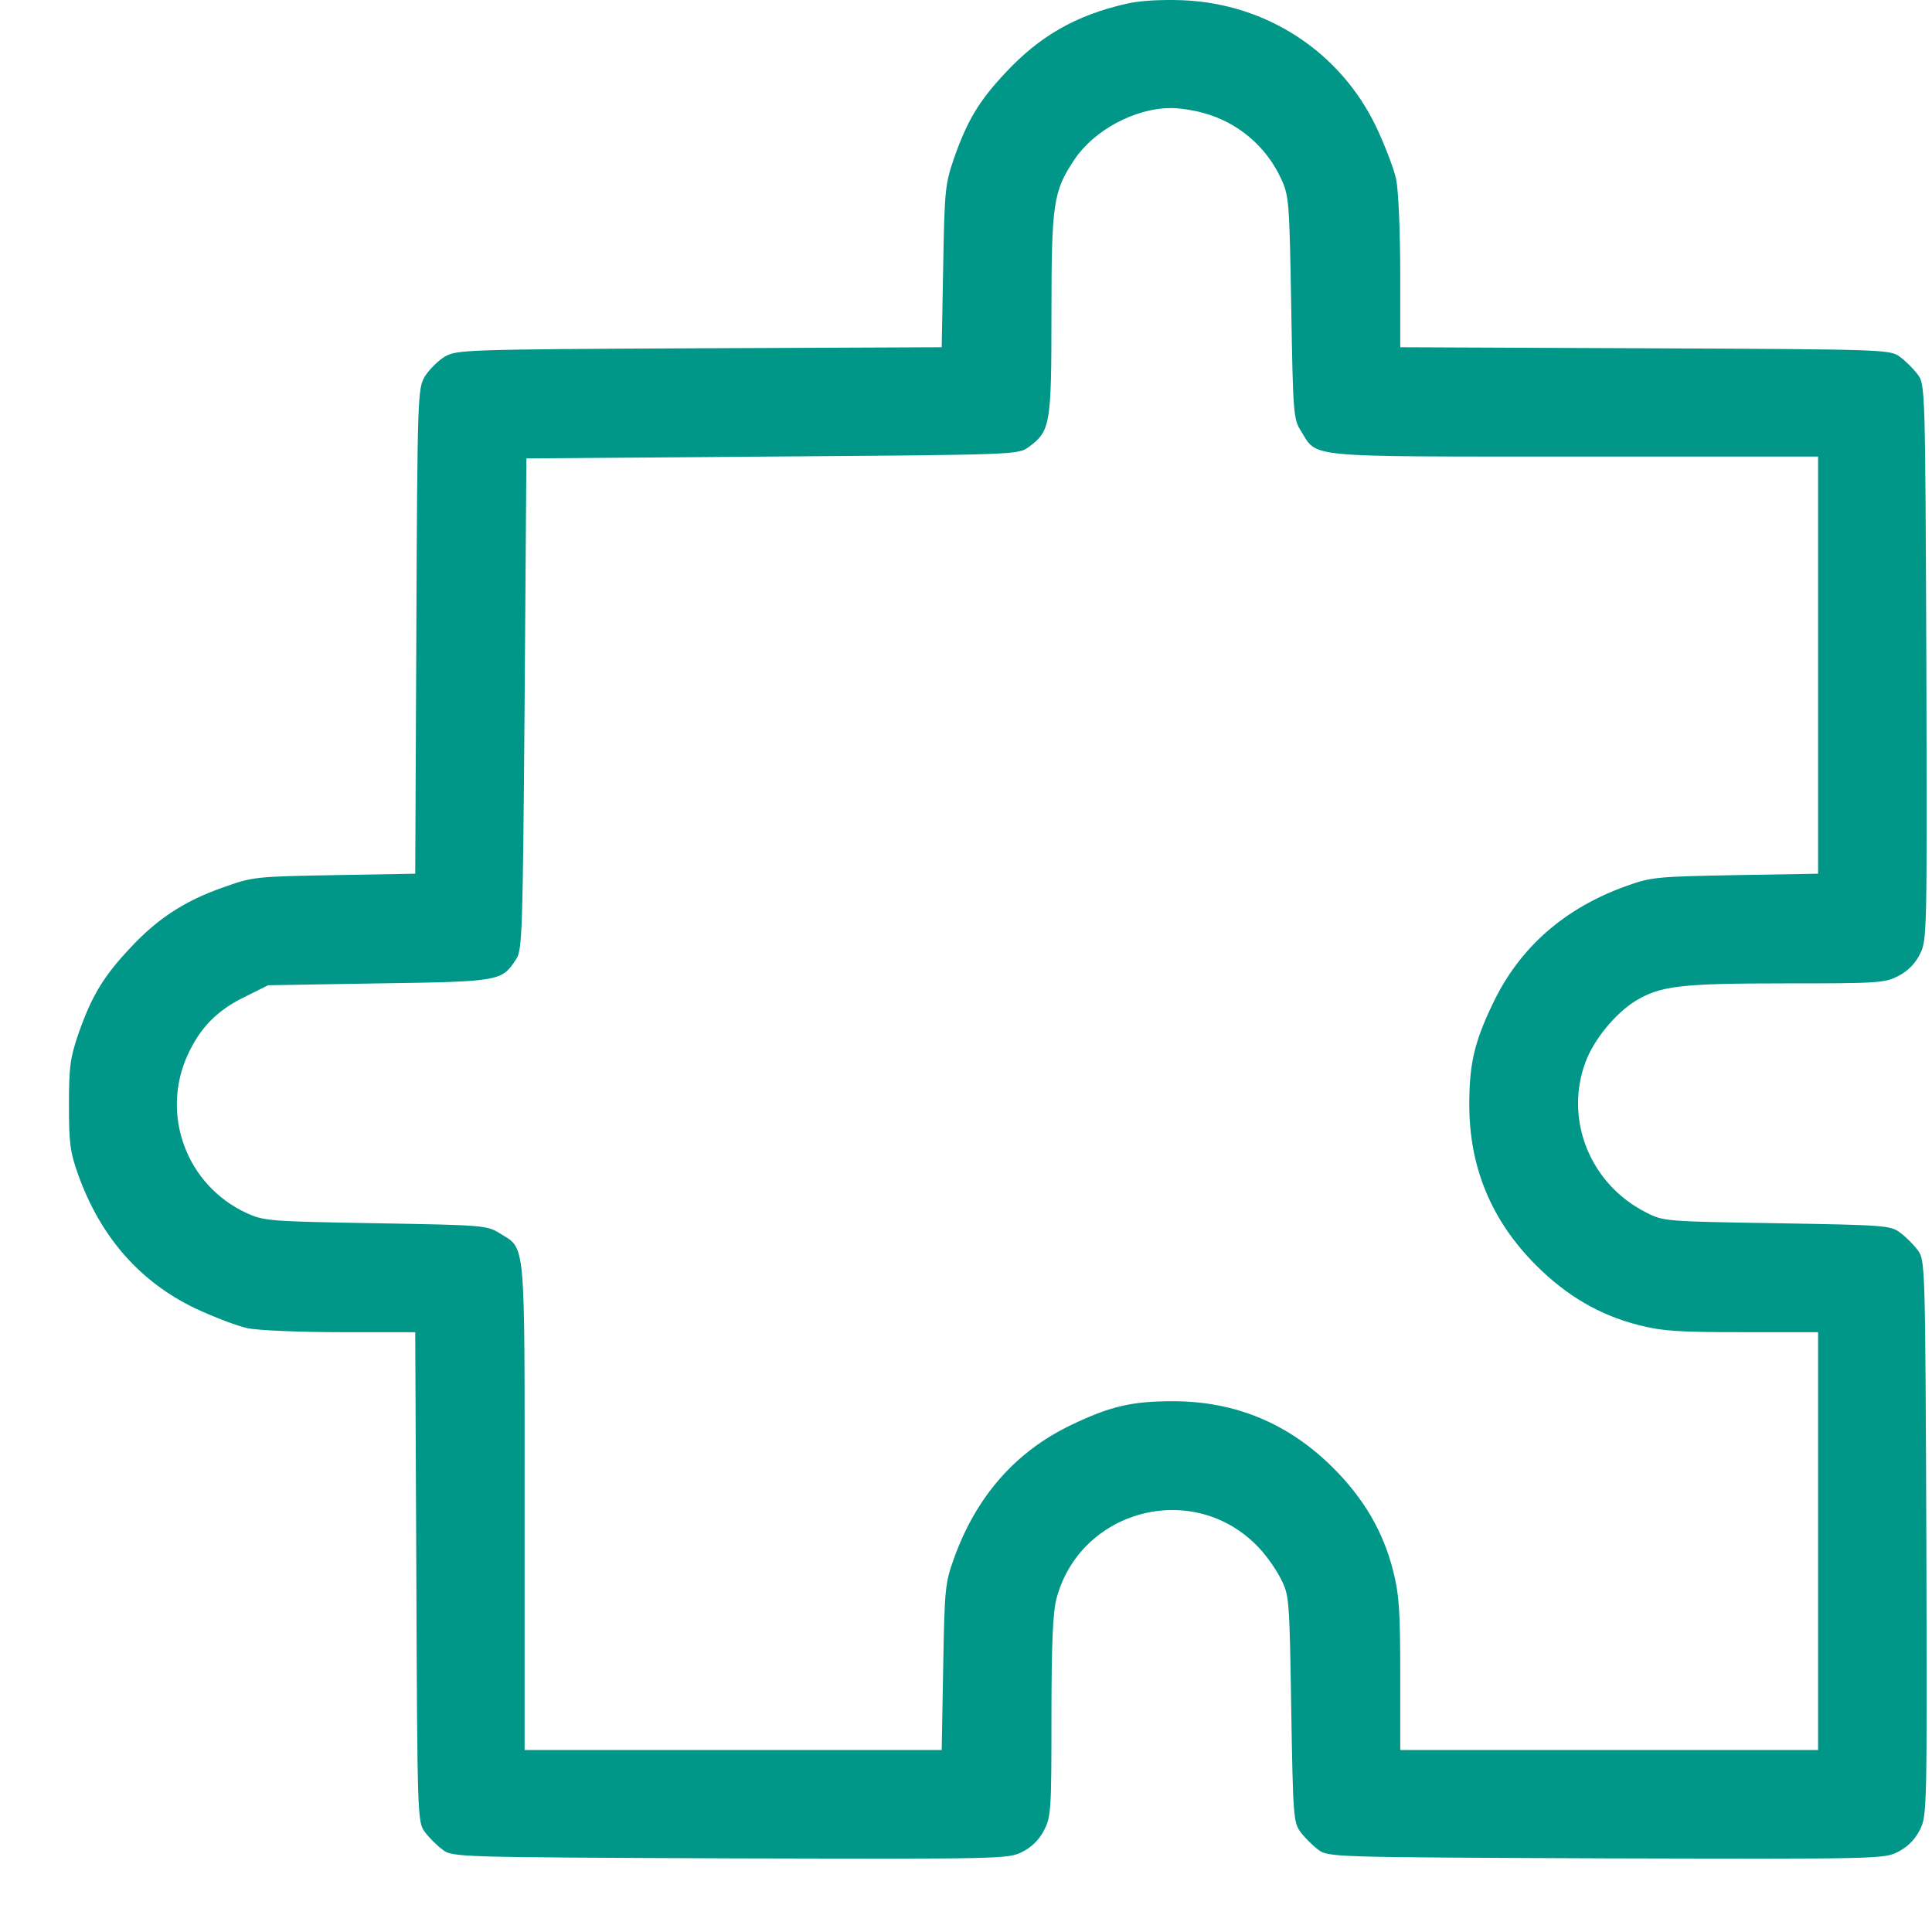 <svg width="26" height="26" viewBox="0 0 26 26" fill="none" xmlns="http://www.w3.org/2000/svg">
<path d="M15.152 0.052C14.473 0.208 13.989 0.487 13.529 0.981C13.177 1.357 13.02 1.617 12.844 2.115C12.717 2.482 12.712 2.555 12.693 3.587L12.673 4.673L9.417 4.687C6.238 4.702 6.15 4.707 5.984 4.8C5.891 4.858 5.774 4.976 5.715 5.069C5.622 5.235 5.617 5.323 5.603 8.501L5.588 11.758L4.503 11.777C3.442 11.797 3.407 11.797 3.001 11.943C2.483 12.124 2.116 12.364 1.745 12.765C1.393 13.141 1.236 13.4 1.06 13.899C0.943 14.237 0.928 14.359 0.928 14.872C0.928 15.386 0.943 15.503 1.055 15.816C1.354 16.647 1.882 17.249 2.625 17.606C2.874 17.723 3.192 17.845 3.334 17.875C3.476 17.904 4.043 17.928 4.591 17.928H5.588L5.603 21.224C5.617 24.466 5.617 24.524 5.72 24.657C5.774 24.73 5.881 24.837 5.955 24.891C6.087 24.994 6.141 24.994 9.827 25.009C13.499 25.018 13.568 25.018 13.759 24.921C13.886 24.857 13.989 24.754 14.052 24.627C14.145 24.451 14.15 24.344 14.15 23.102C14.15 22.119 14.169 21.698 14.218 21.512C14.536 20.319 16.037 19.918 16.908 20.794C17.02 20.901 17.162 21.102 17.23 21.234C17.352 21.468 17.352 21.493 17.377 22.999C17.401 24.441 17.406 24.529 17.504 24.657C17.558 24.73 17.666 24.837 17.739 24.891C17.871 24.994 17.925 24.994 21.611 25.009C25.284 25.018 25.352 25.018 25.543 24.921C25.67 24.857 25.773 24.754 25.836 24.627C25.934 24.436 25.934 24.368 25.924 20.696C25.909 17.009 25.909 16.955 25.807 16.823C25.753 16.75 25.645 16.642 25.572 16.589C25.445 16.491 25.357 16.486 23.914 16.462C22.408 16.437 22.384 16.437 22.149 16.315C21.396 15.933 21.049 15.063 21.338 14.29C21.455 13.982 21.734 13.645 22.003 13.474C22.34 13.268 22.604 13.234 24.017 13.234C25.259 13.234 25.367 13.229 25.543 13.136C25.67 13.073 25.773 12.97 25.836 12.843C25.934 12.652 25.934 12.584 25.924 8.912C25.909 5.225 25.909 5.171 25.807 5.039C25.753 4.966 25.645 4.858 25.572 4.805C25.44 4.702 25.381 4.702 22.14 4.687L18.844 4.673V3.675C18.844 3.127 18.819 2.56 18.79 2.418C18.761 2.277 18.639 1.959 18.521 1.709C18.037 0.697 17.044 0.047 15.91 0.003C15.622 -0.007 15.333 0.008 15.152 0.052ZM16.189 1.519C16.653 1.641 17.04 1.969 17.24 2.404C17.348 2.638 17.352 2.712 17.377 4.14C17.401 5.567 17.406 5.641 17.509 5.802C17.734 6.164 17.524 6.144 21.186 6.144H24.467V8.951V11.758L23.357 11.777C22.301 11.797 22.223 11.802 21.885 11.924C21.054 12.222 20.453 12.75 20.096 13.493C19.841 14.021 19.773 14.315 19.773 14.867C19.773 15.709 20.071 16.427 20.673 17.029C21.083 17.439 21.528 17.698 22.047 17.831C22.369 17.914 22.589 17.928 23.45 17.928H24.467V20.74V23.551H21.655H18.844V22.534C18.844 21.674 18.829 21.454 18.746 21.131C18.614 20.613 18.355 20.168 17.944 19.757C17.343 19.156 16.624 18.857 15.783 18.857C15.23 18.857 14.937 18.926 14.409 19.18C13.666 19.537 13.138 20.139 12.839 20.97C12.717 21.307 12.712 21.385 12.693 22.437L12.673 23.551H9.866H7.06V20.27C7.06 16.608 7.079 16.818 6.718 16.593C6.556 16.491 6.483 16.486 5.055 16.462C3.627 16.437 3.554 16.432 3.319 16.325C2.512 15.953 2.156 15.004 2.527 14.193C2.698 13.826 2.918 13.601 3.285 13.42L3.608 13.259L5.104 13.234C6.737 13.21 6.752 13.205 6.947 12.907C7.03 12.784 7.035 12.52 7.06 9.469L7.084 6.169L10.395 6.144C13.646 6.12 13.705 6.12 13.842 6.017C14.135 5.802 14.15 5.719 14.15 4.232C14.15 2.736 14.174 2.575 14.458 2.149C14.717 1.758 15.265 1.46 15.739 1.455C15.847 1.45 16.052 1.48 16.189 1.519Z" fill="#009688"/>
</svg>
